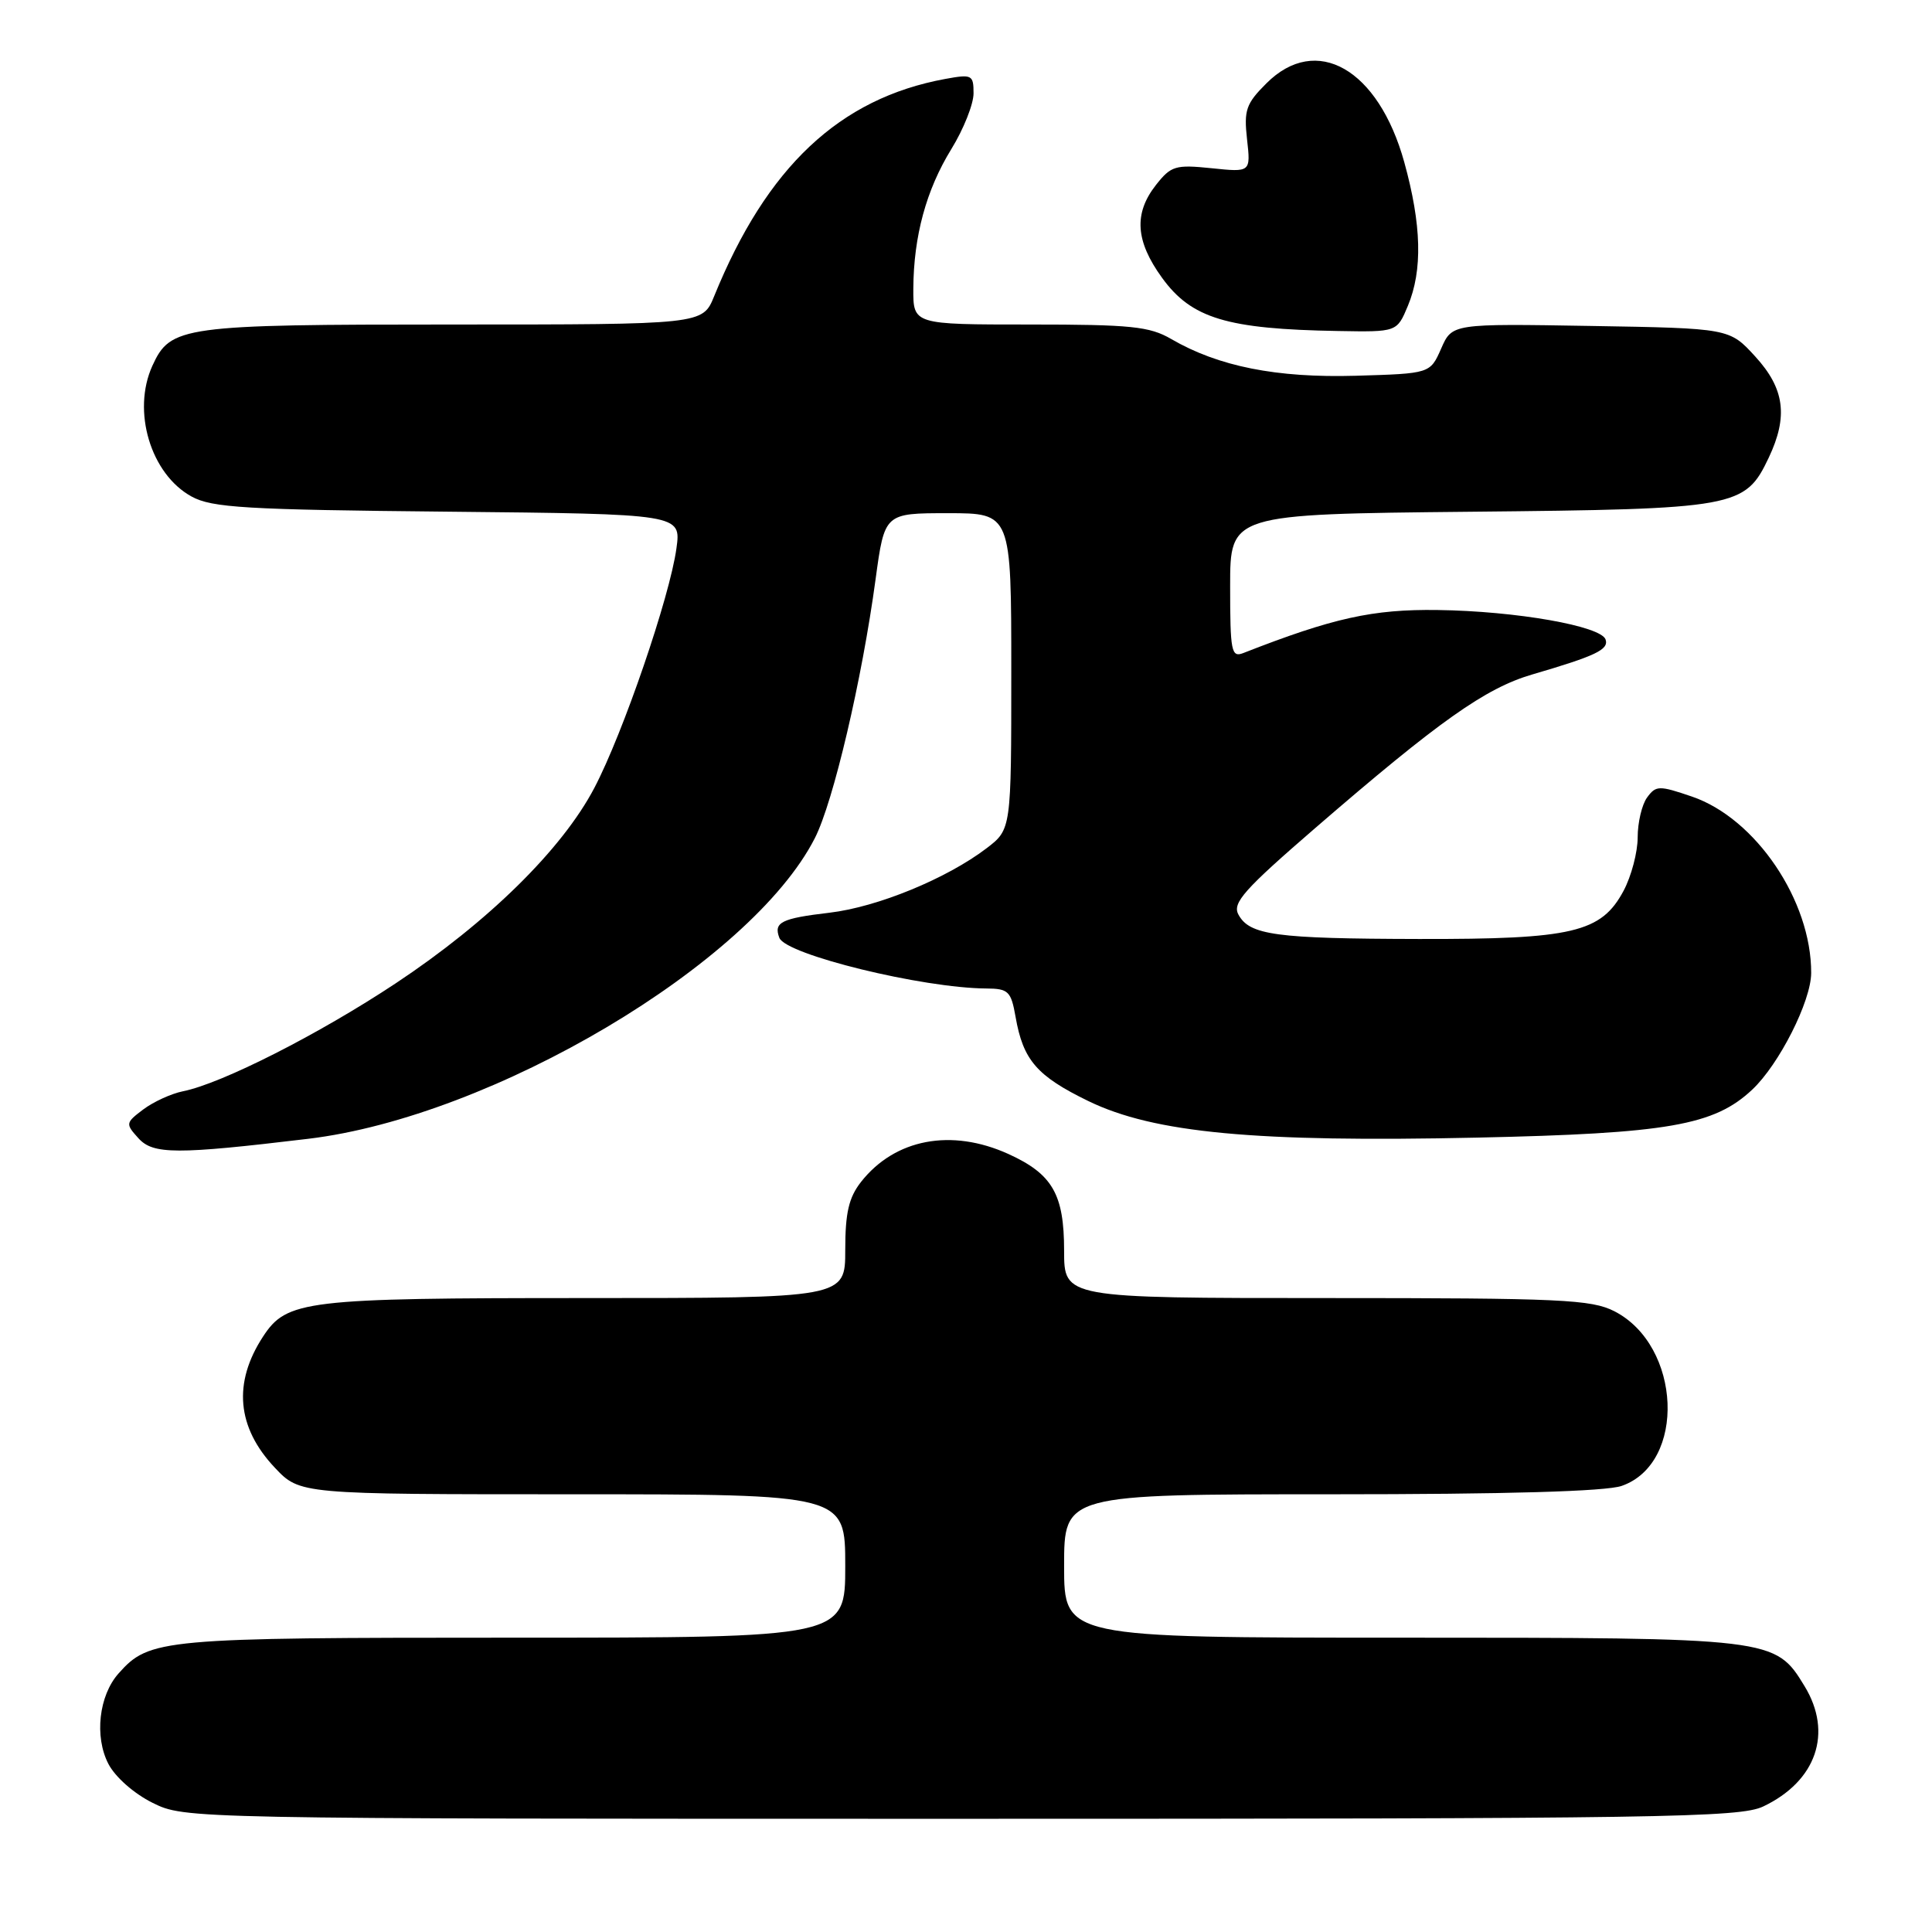 <?xml version="1.0" encoding="UTF-8" standalone="no"?>
<!DOCTYPE svg PUBLIC "-//W3C//DTD SVG 1.1//EN" "http://www.w3.org/Graphics/SVG/1.1/DTD/svg11.dtd" >
<svg xmlns="http://www.w3.org/2000/svg" xmlns:xlink="http://www.w3.org/1999/xlink" version="1.1" viewBox="0 0 256 256">
 <g >
 <path fill="currentColor"
d=" M 233.63 239.37 C 240.68 236.02 242.89 229.61 239.11 223.42 C 235.22 217.03 234.96 217.00 185.60 217.00 C 141.00 217.00 141.00 217.00 141.00 207.50 C 141.00 198.00 141.00 198.00 176.35 198.00 C 199.64 198.00 212.79 197.62 214.88 196.89 C 223.47 193.90 222.81 178.31 213.92 173.75 C 210.86 172.19 206.86 172.00 175.75 172.00 C 141.00 172.00 141.00 172.00 141.00 165.72 C 141.00 158.24 139.46 155.57 133.62 152.91 C 126.06 149.48 118.58 150.90 114.09 156.61 C 112.47 158.68 112.00 160.69 112.00 165.63 C 112.00 172.00 112.00 172.00 77.47 172.00 C 40.39 172.00 38.00 172.29 34.85 177.11 C 30.85 183.23 31.38 189.14 36.41 194.47 C 39.74 198.00 39.74 198.00 75.87 198.00 C 112.00 198.00 112.00 198.00 112.00 207.50 C 112.00 217.00 112.00 217.00 67.97 217.00 C 21.35 217.00 19.80 217.14 15.71 221.74 C 13.10 224.67 12.49 230.11 14.36 233.72 C 15.26 235.46 17.75 237.66 20.21 238.88 C 24.50 241.00 24.53 241.00 127.35 241.00 C 220.26 241.00 230.53 240.84 233.63 239.37 Z  M 40.82 150.90 C 65.27 147.98 99.50 127.67 107.97 111.06 C 110.42 106.26 114.22 90.07 116.02 76.75 C 117.21 68.00 117.21 68.00 125.60 68.00 C 134.00 68.00 134.00 68.00 134.00 88.95 C 134.00 109.90 134.00 109.90 130.71 112.41 C 125.44 116.42 116.27 120.19 109.91 120.94 C 103.52 121.69 102.48 122.21 103.27 124.27 C 104.13 126.50 122.23 130.93 130.70 130.98 C 133.62 131.00 133.97 131.34 134.57 134.75 C 135.57 140.48 137.39 142.58 144.22 145.90 C 152.91 150.12 166.35 151.38 195.73 150.74 C 221.02 150.19 227.14 149.12 232.18 144.38 C 235.74 141.04 239.98 132.66 239.99 128.93 C 240.03 119.36 232.64 108.43 224.19 105.55 C 219.83 104.06 219.42 104.07 218.25 105.67 C 217.56 106.61 217.00 108.99 217.00 110.96 C 217.00 112.92 216.16 116.10 215.14 118.02 C 212.18 123.57 208.40 124.46 188.00 124.42 C 168.98 124.38 165.56 123.91 164.09 121.17 C 163.27 119.64 164.87 117.85 174.31 109.69 C 190.69 95.53 196.83 91.19 203.00 89.38 C 211.44 86.91 213.19 86.08 212.75 84.74 C 212.15 82.95 200.91 80.97 190.50 80.83 C 181.90 80.71 176.63 81.88 164.75 86.53 C 163.16 87.15 163.00 86.35 163.00 77.67 C 163.00 68.13 163.00 68.13 194.75 67.81 C 230.17 67.46 231.22 67.27 234.37 60.64 C 236.96 55.17 236.47 51.49 232.58 47.24 C 229.16 43.50 229.16 43.50 210.79 43.19 C 192.41 42.88 192.41 42.88 190.96 46.19 C 189.50 49.50 189.50 49.50 179.64 49.79 C 169.15 50.09 161.45 48.56 155.19 44.92 C 152.32 43.25 149.86 43.00 136.44 43.00 C 121.00 43.00 121.00 43.00 121.02 38.25 C 121.06 31.29 122.73 25.16 126.06 19.75 C 127.68 17.12 129.00 13.80 129.00 12.37 C 129.00 9.92 128.80 9.81 125.25 10.46 C 111.25 13.03 101.60 22.10 94.63 39.25 C 93.10 43.00 93.10 43.00 60.00 43.00 C 24.09 43.00 22.59 43.21 20.19 48.47 C 17.46 54.47 19.96 62.82 25.38 65.79 C 28.09 67.28 32.53 67.54 59.38 67.80 C 90.26 68.11 90.26 68.11 89.63 72.67 C 88.75 79.08 82.56 97.16 78.75 104.41 C 74.48 112.54 64.70 122.16 52.44 130.29 C 42.26 137.04 29.37 143.58 24.24 144.60 C 22.70 144.91 20.34 145.99 18.99 147.00 C 16.63 148.78 16.61 148.91 18.34 150.82 C 20.29 152.98 23.37 152.99 40.82 150.90 Z  M 186.55 40.53 C 188.52 35.81 188.37 29.79 186.07 21.48 C 182.64 9.12 174.42 4.42 167.80 11.05 C 165.10 13.74 164.81 14.60 165.24 18.46 C 165.73 22.83 165.73 22.83 160.54 22.29 C 155.75 21.80 155.17 21.97 153.17 24.51 C 150.21 28.28 150.45 31.94 153.97 36.80 C 157.87 42.19 162.56 43.61 177.30 43.86 C 185.10 44.00 185.10 44.00 186.55 40.53 Z "/>
</g>
</svg>